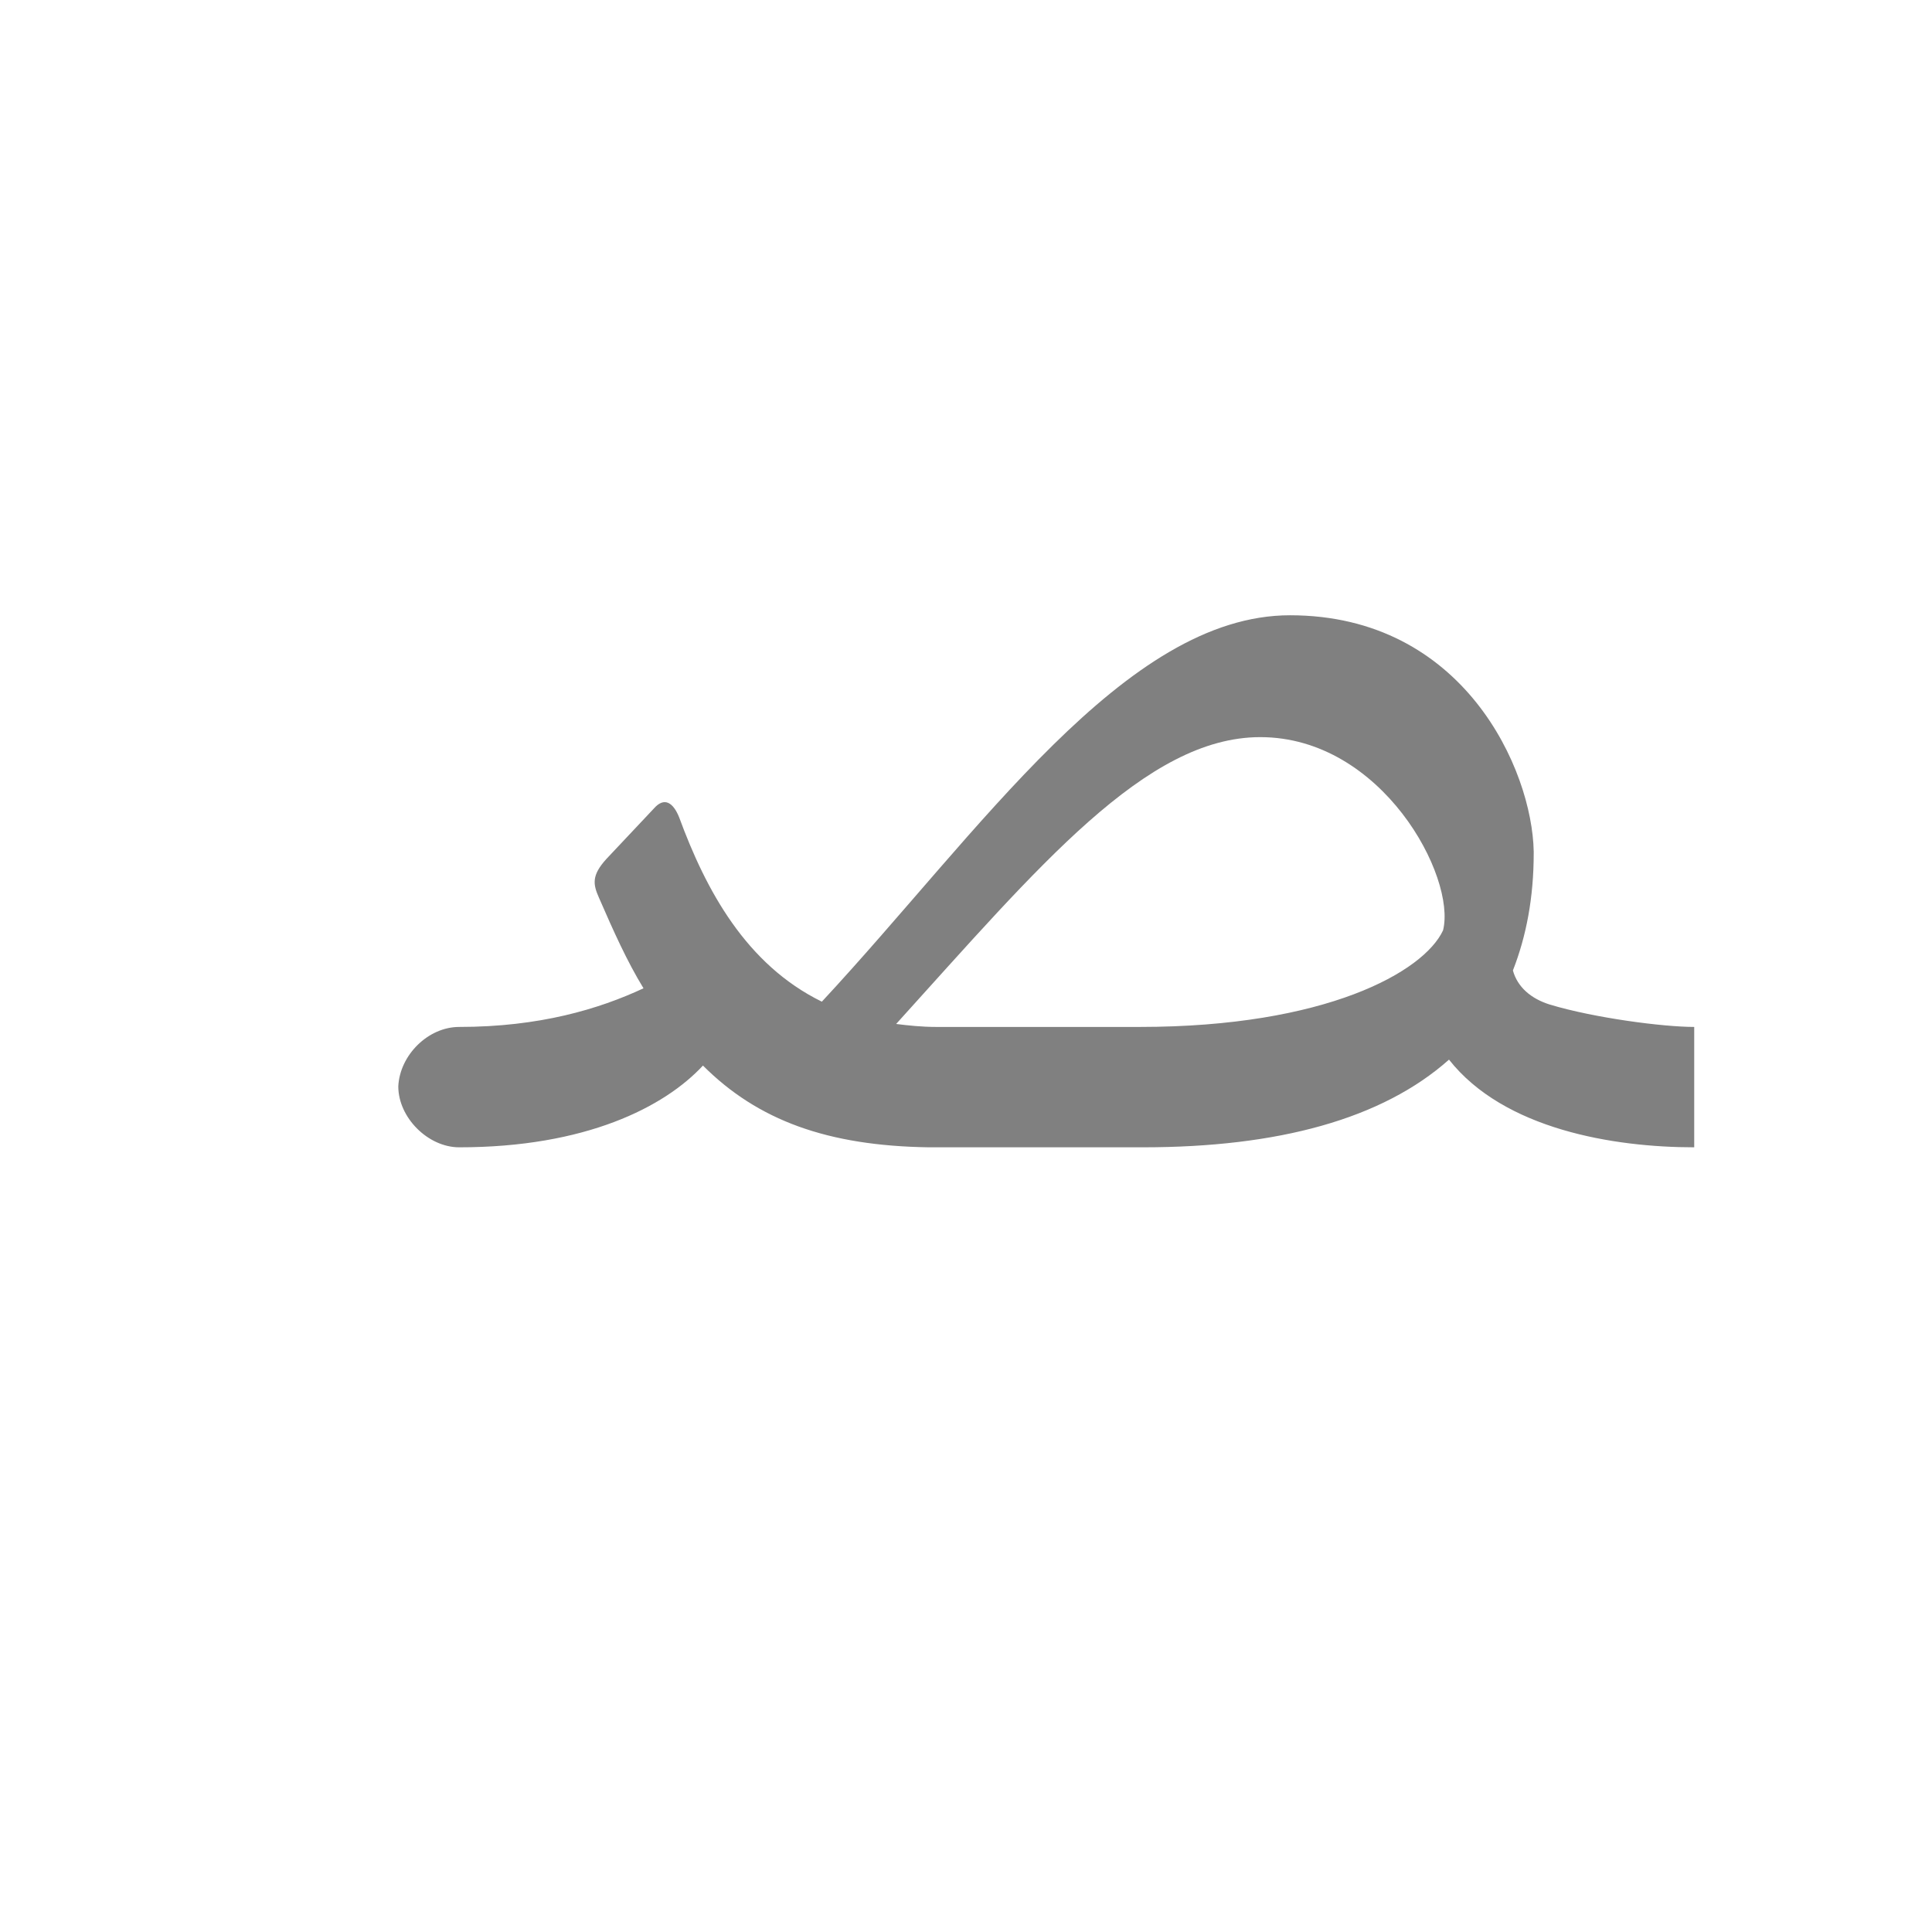 <?xml version="1.0" encoding="UTF-8"?>
<!DOCTYPE svg PUBLIC "-//W3C//DTD SVG 1.0//EN" "http://www.w3.org/TR/2001/REC-SVG-20010904/DTD/svg10.dtd">
<!-- Creator: CorelDRAW -->
<svg xmlns="http://www.w3.org/2000/svg" xml:space="preserve" width="1300px" height="1300px" version="1.0" style="shape-rendering:geometricPrecision; text-rendering:geometricPrecision; image-rendering:optimizeQuality; fill-rule:evenodd; clip-rule:evenodd"
viewBox="0 0 1300 1056"
 xmlns:xlink="http://www.w3.org/1999/xlink">
 <defs>
  <style type="text/css">
   <![CDATA[
    .fil0 {fill:gray}
   ]]>
  </style>
 </defs>
 <g id="_100:master">
  <path class="fil0" d="M473 595c-26,28 -79,55 -164,55l0 0 0 0 0 0c-21,0 -41,-20 -41,-41 1,-21 20,-40 41,-40l0 0c54,0 94,-12 124,-26 -11,-18 -20,-38 -30,-61 -4,-9 -5,-15 5,-26l32 -34c7,-8 13,-4 17,6 18,49 45,99 96,124 106,-114 204,-260 315,-260 117,0 163,104 164,159l0 0 0 1 0 0c0,30 -5,56 -14,79 3,11 12,19 25,23 30,9 76,15 97,15l0 81c-54,0 -128,-12 -165,-59l0 0c-45,40 -115,59 -206,59l-139 0 0 0 -5 0 0 0c-68,-1 -115,-18 -152,-55zm157 -26l0 0c-10,0 -19,-1 -27,-2 96,-106 168,-193 245,-193 82,0 132,94 123,130l0 0c-13,28 -79,65 -204,65l-137 0z"/>
 </g>
</svg>
